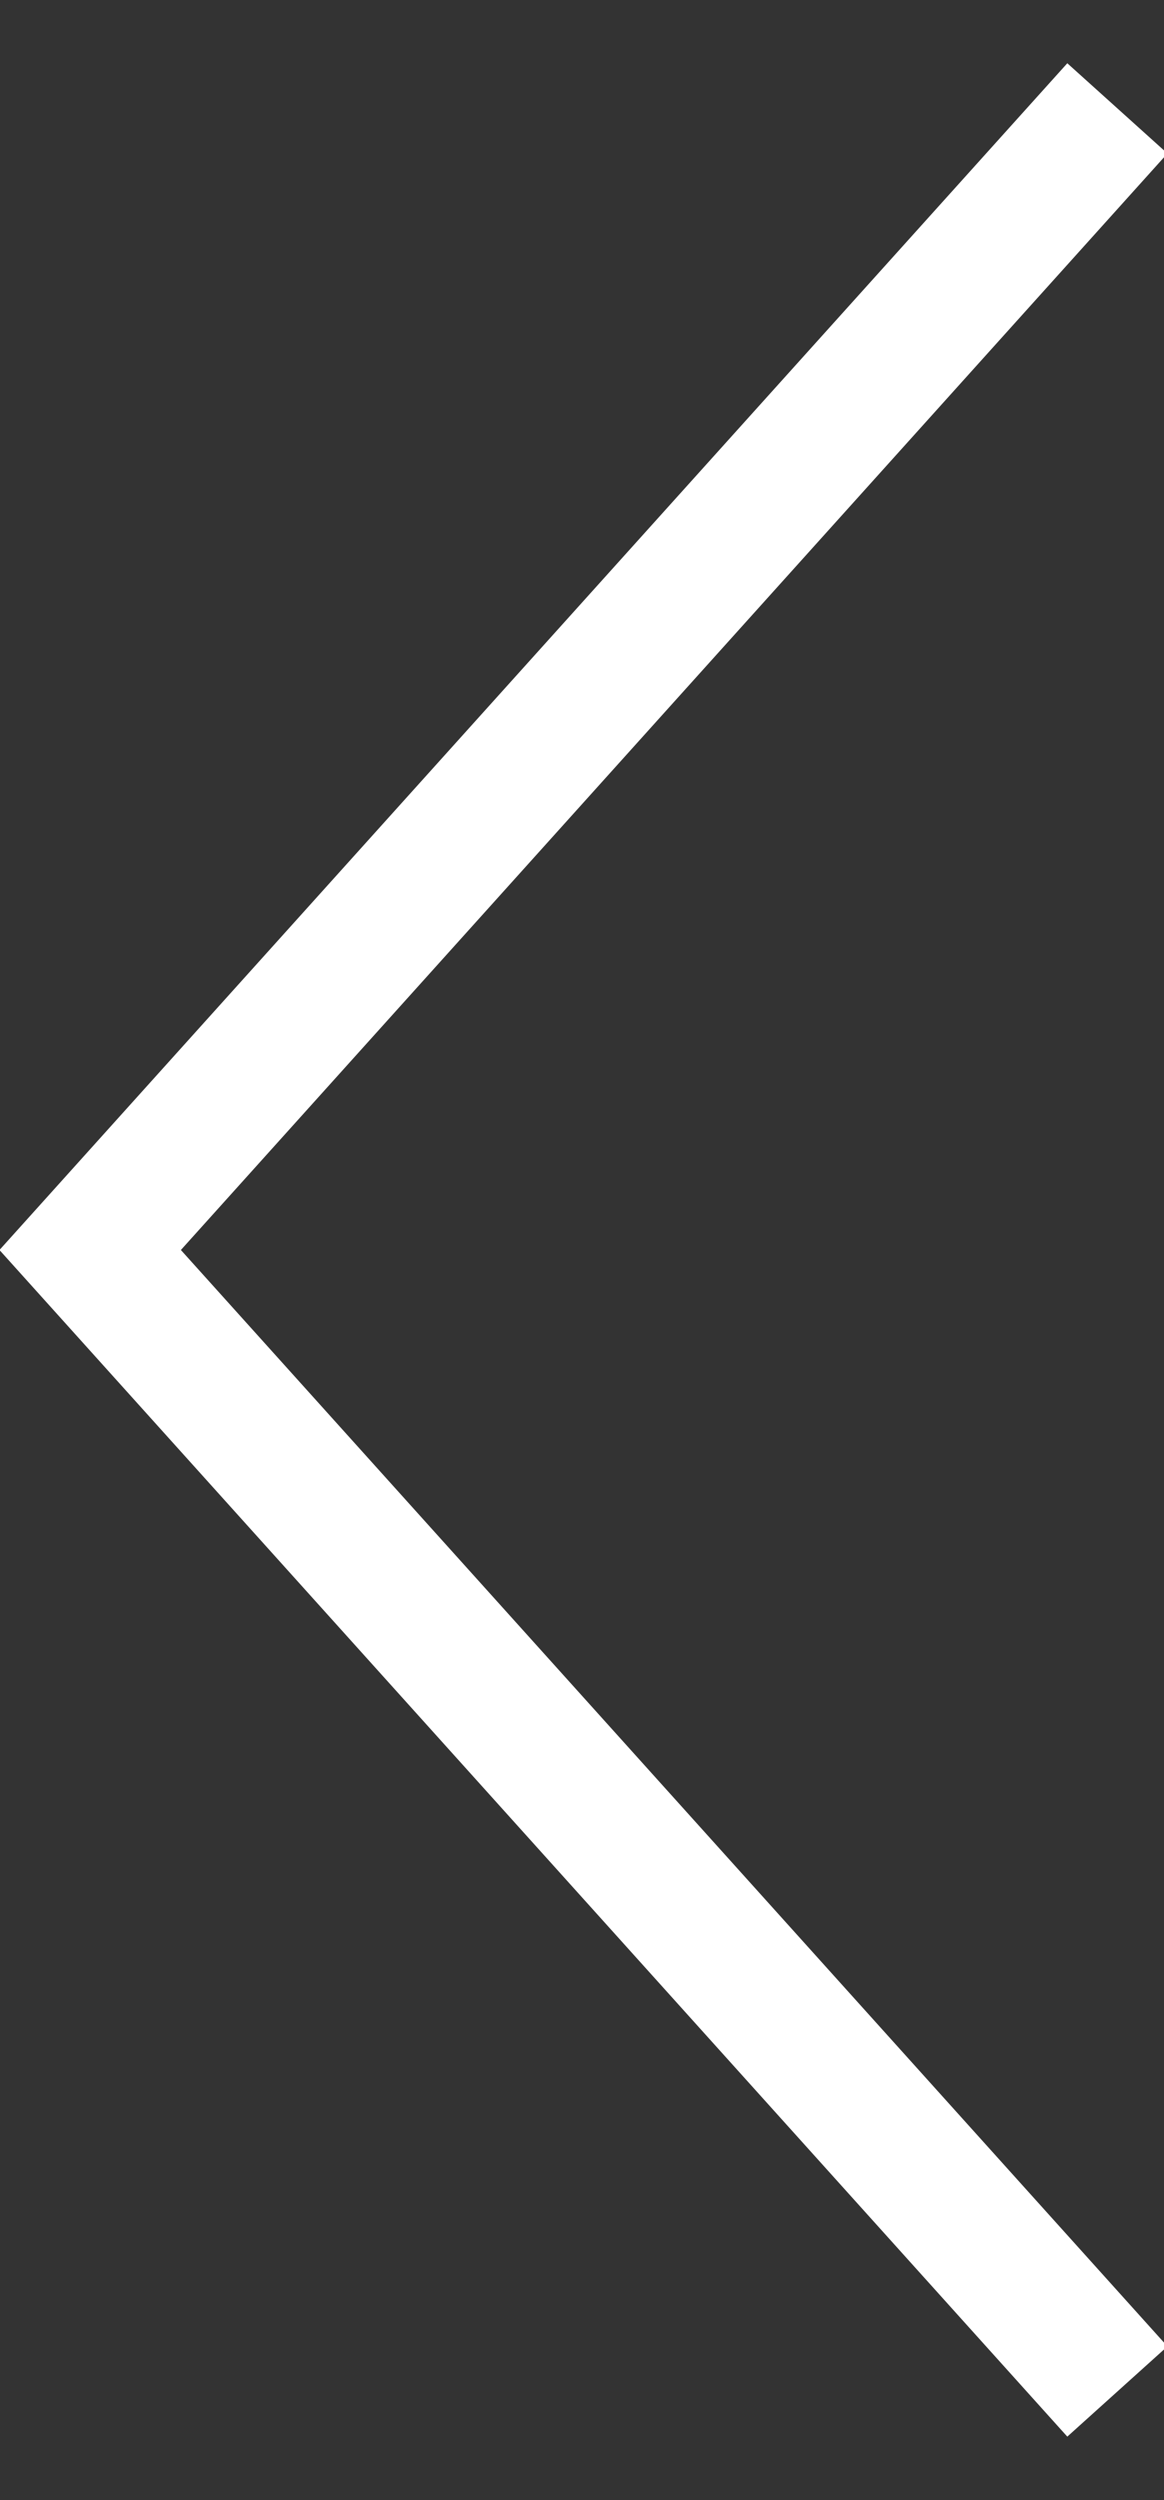 <?xml version="1.0" encoding="utf-8"?>
<!-- Generator: Adobe Illustrator 16.0.0, SVG Export Plug-In . SVG Version: 6.00 Build 0)  -->
<!DOCTYPE svg PUBLIC "-//W3C//DTD SVG 1.1//EN" "http://www.w3.org/Graphics/SVG/1.1/DTD/svg11.dtd">
<svg version="1.1" id="Layer_1" xmlns="http://www.w3.org/2000/svg" xmlns:xlink="http://www.w3.org/1999/xlink" x="0px" y="0px"
	 width="20px" height="42.945px" viewBox="11 23.62 20 42.945" enable-background="new 11 23.62 20 42.945" xml:space="preserve">
<rect x="11" y="23.62" width="20" height="42.945" fill="#333333" stroke="none"/>
<path fill="#FFFFFF" stroke="#FFFFFF" stroke-width="1.5" stroke-miterlimit="10" d="M13.099,45.092L30,63.87l-0.606,0.546
	L12,45.092l17.394-19.326L30,26.312L13.099,45.092z"/>
</svg>
